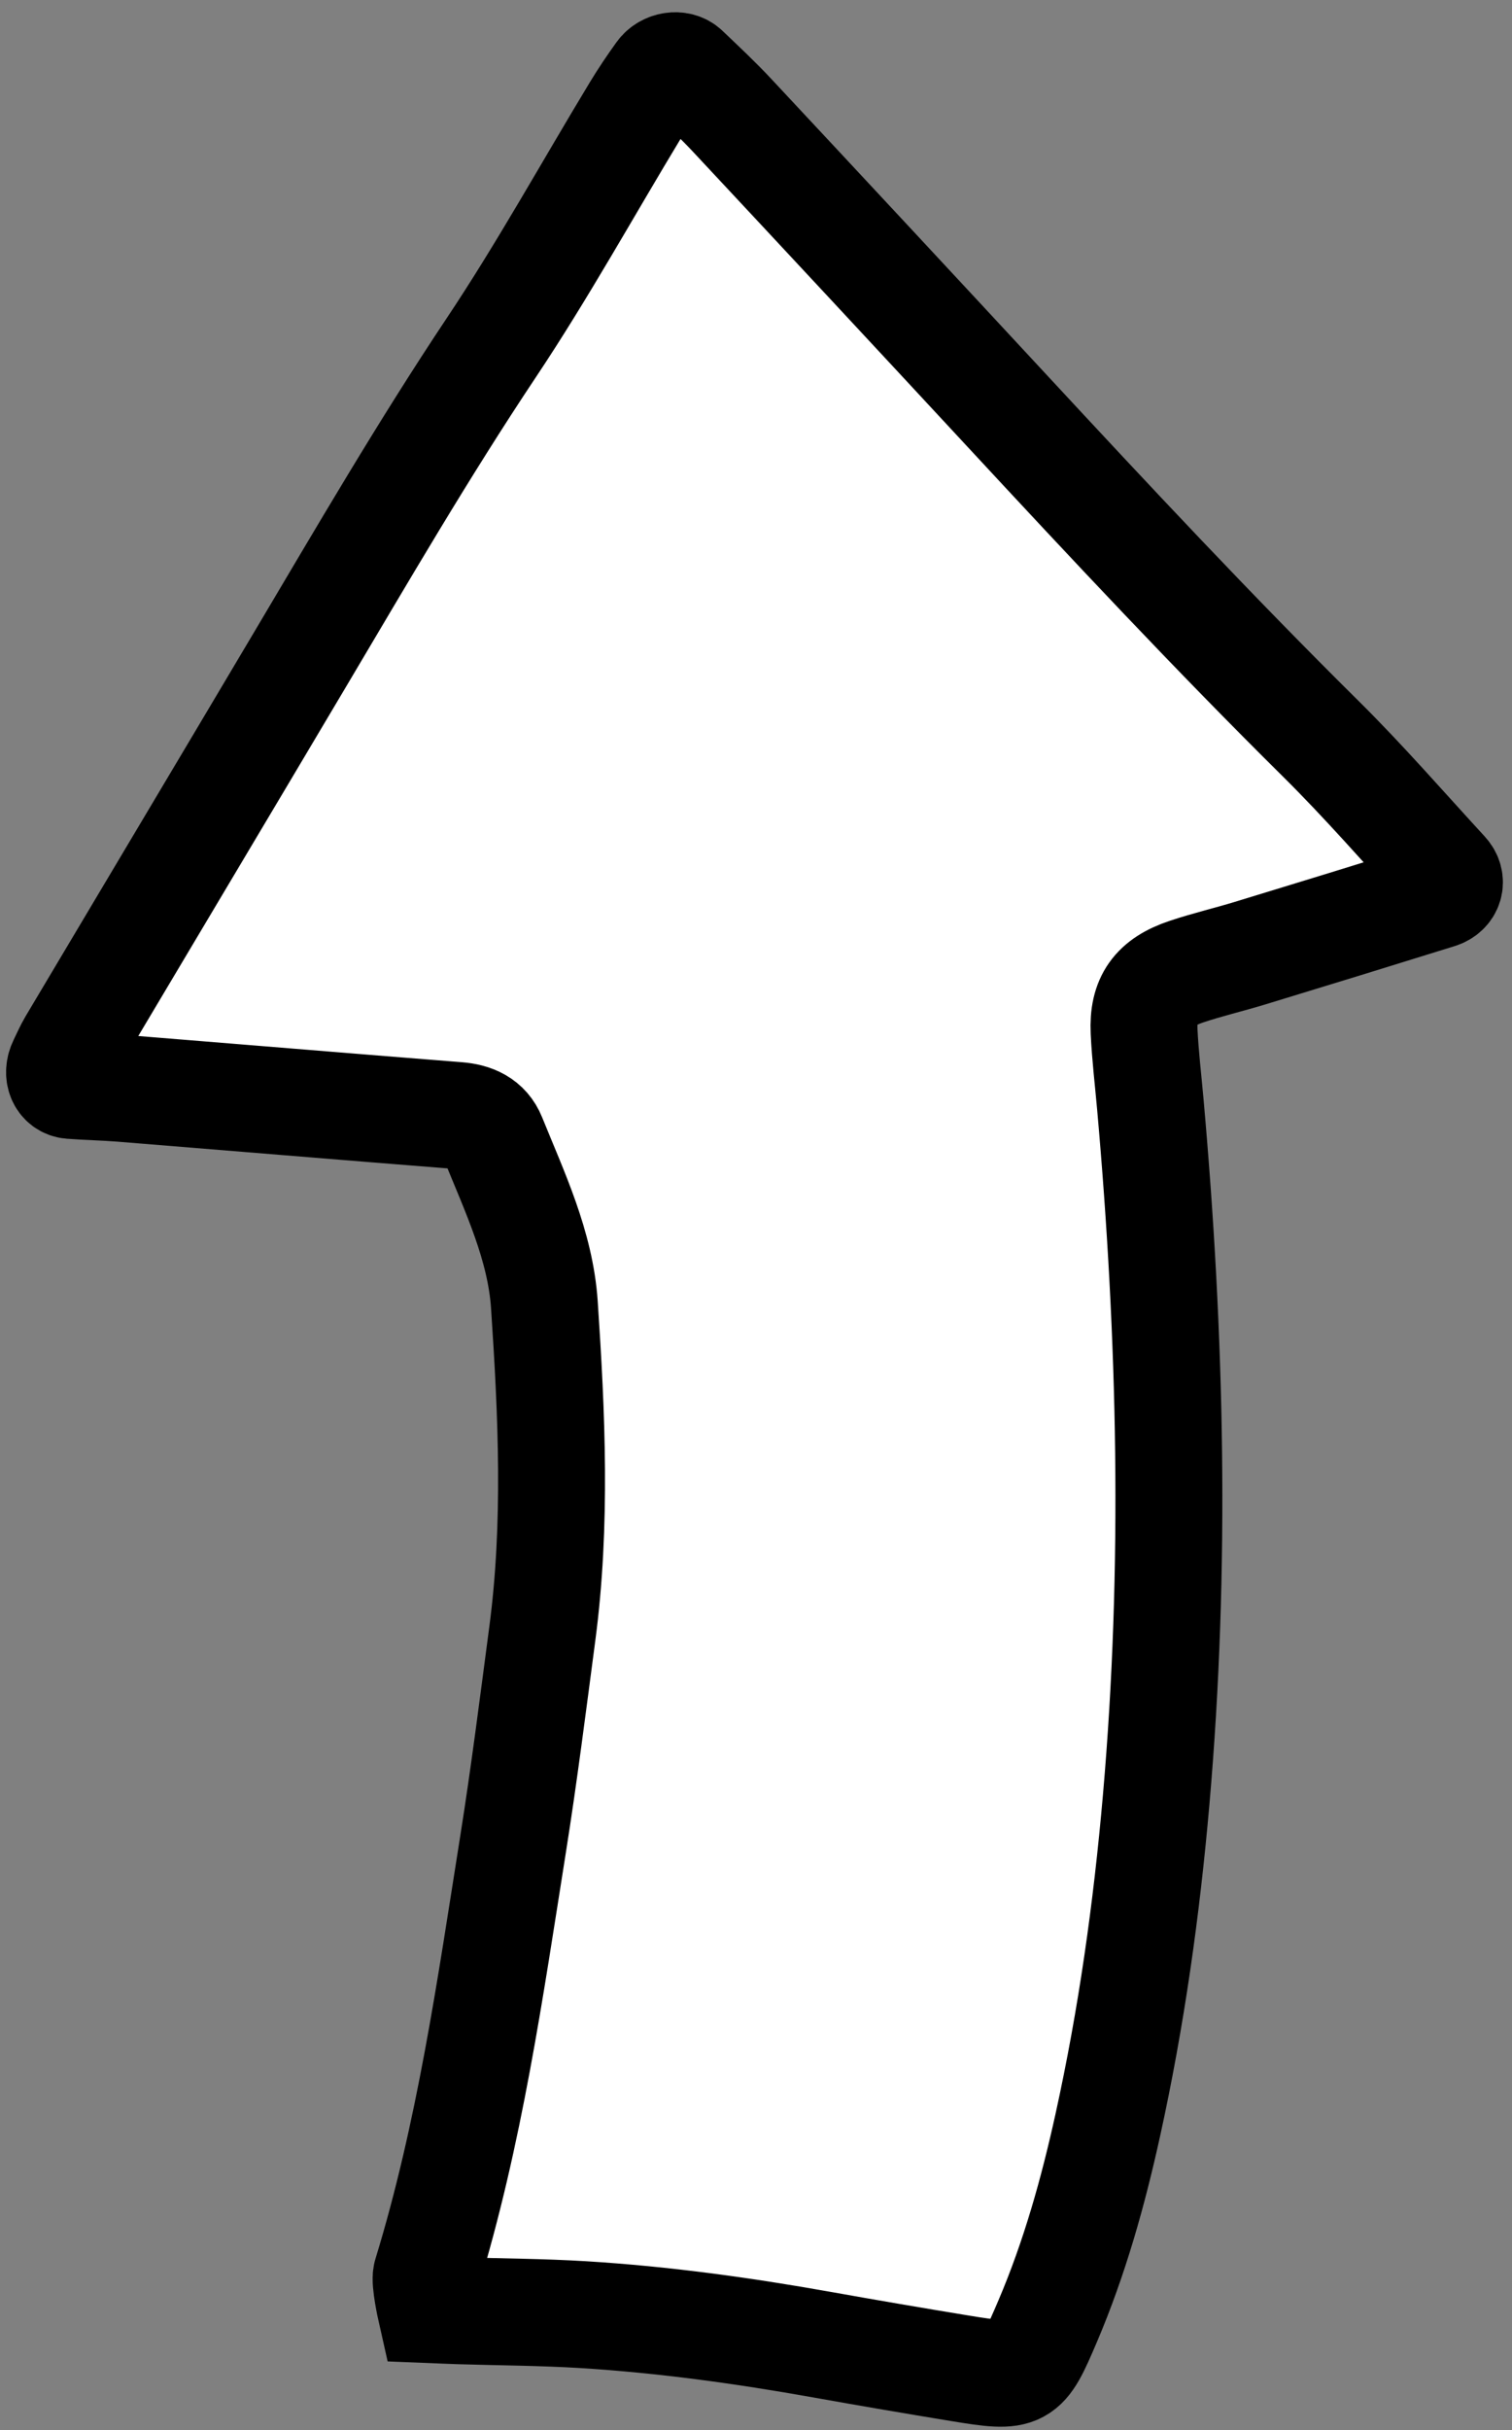<?xml version="1.0" encoding="UTF-8"?>
<svg width="99px" height="159px" viewBox="0 0 99 159" version="1.1" xmlns="http://www.w3.org/2000/svg" xmlns:xlink="http://www.w3.org/1999/xlink">
    <rect x="0" y="0" width="99" height="159" fill="#808080" stroke="none"/>
    <!-- Generator: Sketch 51.1 (57501) - http://www.bohemiancoding.com/sketch -->
    <title>Fill 8</title>
    <desc>Created with Sketch.</desc>
    <defs></defs>
    <g id="Page-1" stroke="none" stroke-width="1" fill="none" fill-rule="evenodd">
        <g id="medialoot-hand-drawn-vector-arrows-tonythomas" transform="translate(-663, -546)" fill="#FFFFFF" stroke="#000000" stroke-width="7">
            <path d="M718.392,699.445 C718.944,699.247 719.54,699.04 720.133,698.821 C722.678,697.882 725.2,696.873 727.772,696.012 C732.777,694.34 737.888,693.051 743.052,691.966 C746.022,691.342 748.988,690.694 751.948,690.028 C755.997,689.116 756.052,689.004 756.129,685.022 C756.216,680.525 755.719,676.066 754.975,671.661 C753.779,664.569 752.038,657.592 749.931,650.707 C745.476,636.14 739.466,622.223 732.539,608.683 C731.812,607.26 731.038,605.859 730.371,604.409 C729.495,602.503 729.819,601.155 731.479,599.739 C732.573,598.805 733.752,597.975 734.871,597.071 C738.227,594.359 741.577,591.639 744.915,588.907 C745.494,588.434 745.423,587.699 744.774,587.39 C741.167,585.678 737.605,583.86 733.925,582.321 C724.781,578.498 715.798,574.324 706.829,570.113 C698.874,566.378 690.912,562.659 682.942,558.953 C681.639,558.346 680.295,557.829 678.958,557.299 C678.398,557.077 677.652,557.514 677.494,558.168 C677.268,559.094 677.068,560.029 676.915,560.97 C675.947,566.96 675.214,572.998 673.983,578.932 C672.358,586.764 671.22,594.664 670.012,602.558 C668.539,612.192 667.038,621.821 665.556,631.453 C665.484,631.925 665.476,632.407 665.441,632.884 C665.386,633.651 665.913,634.205 666.541,634.005 C667.607,633.665 668.653,633.264 669.719,632.93 C676.731,630.734 683.748,628.557 690.756,626.348 C691.761,626.031 692.683,626.059 693.416,626.817 C696.08,629.573 698.965,632.197 700.661,635.697 C703.795,642.169 706.795,648.711 708.601,655.715 C709.758,660.199 710.943,664.679 711.983,669.191 C714.135,678.53 716.451,687.842 717.279,697.431 C717.32,697.898 718.392,699.445 718.392,699.445 Z" id="Fill-8" transform="translate(710.788, 628.343) rotate(22) translate(-710.788, -628.343) "></path>
        </g>
    </g>
</svg>